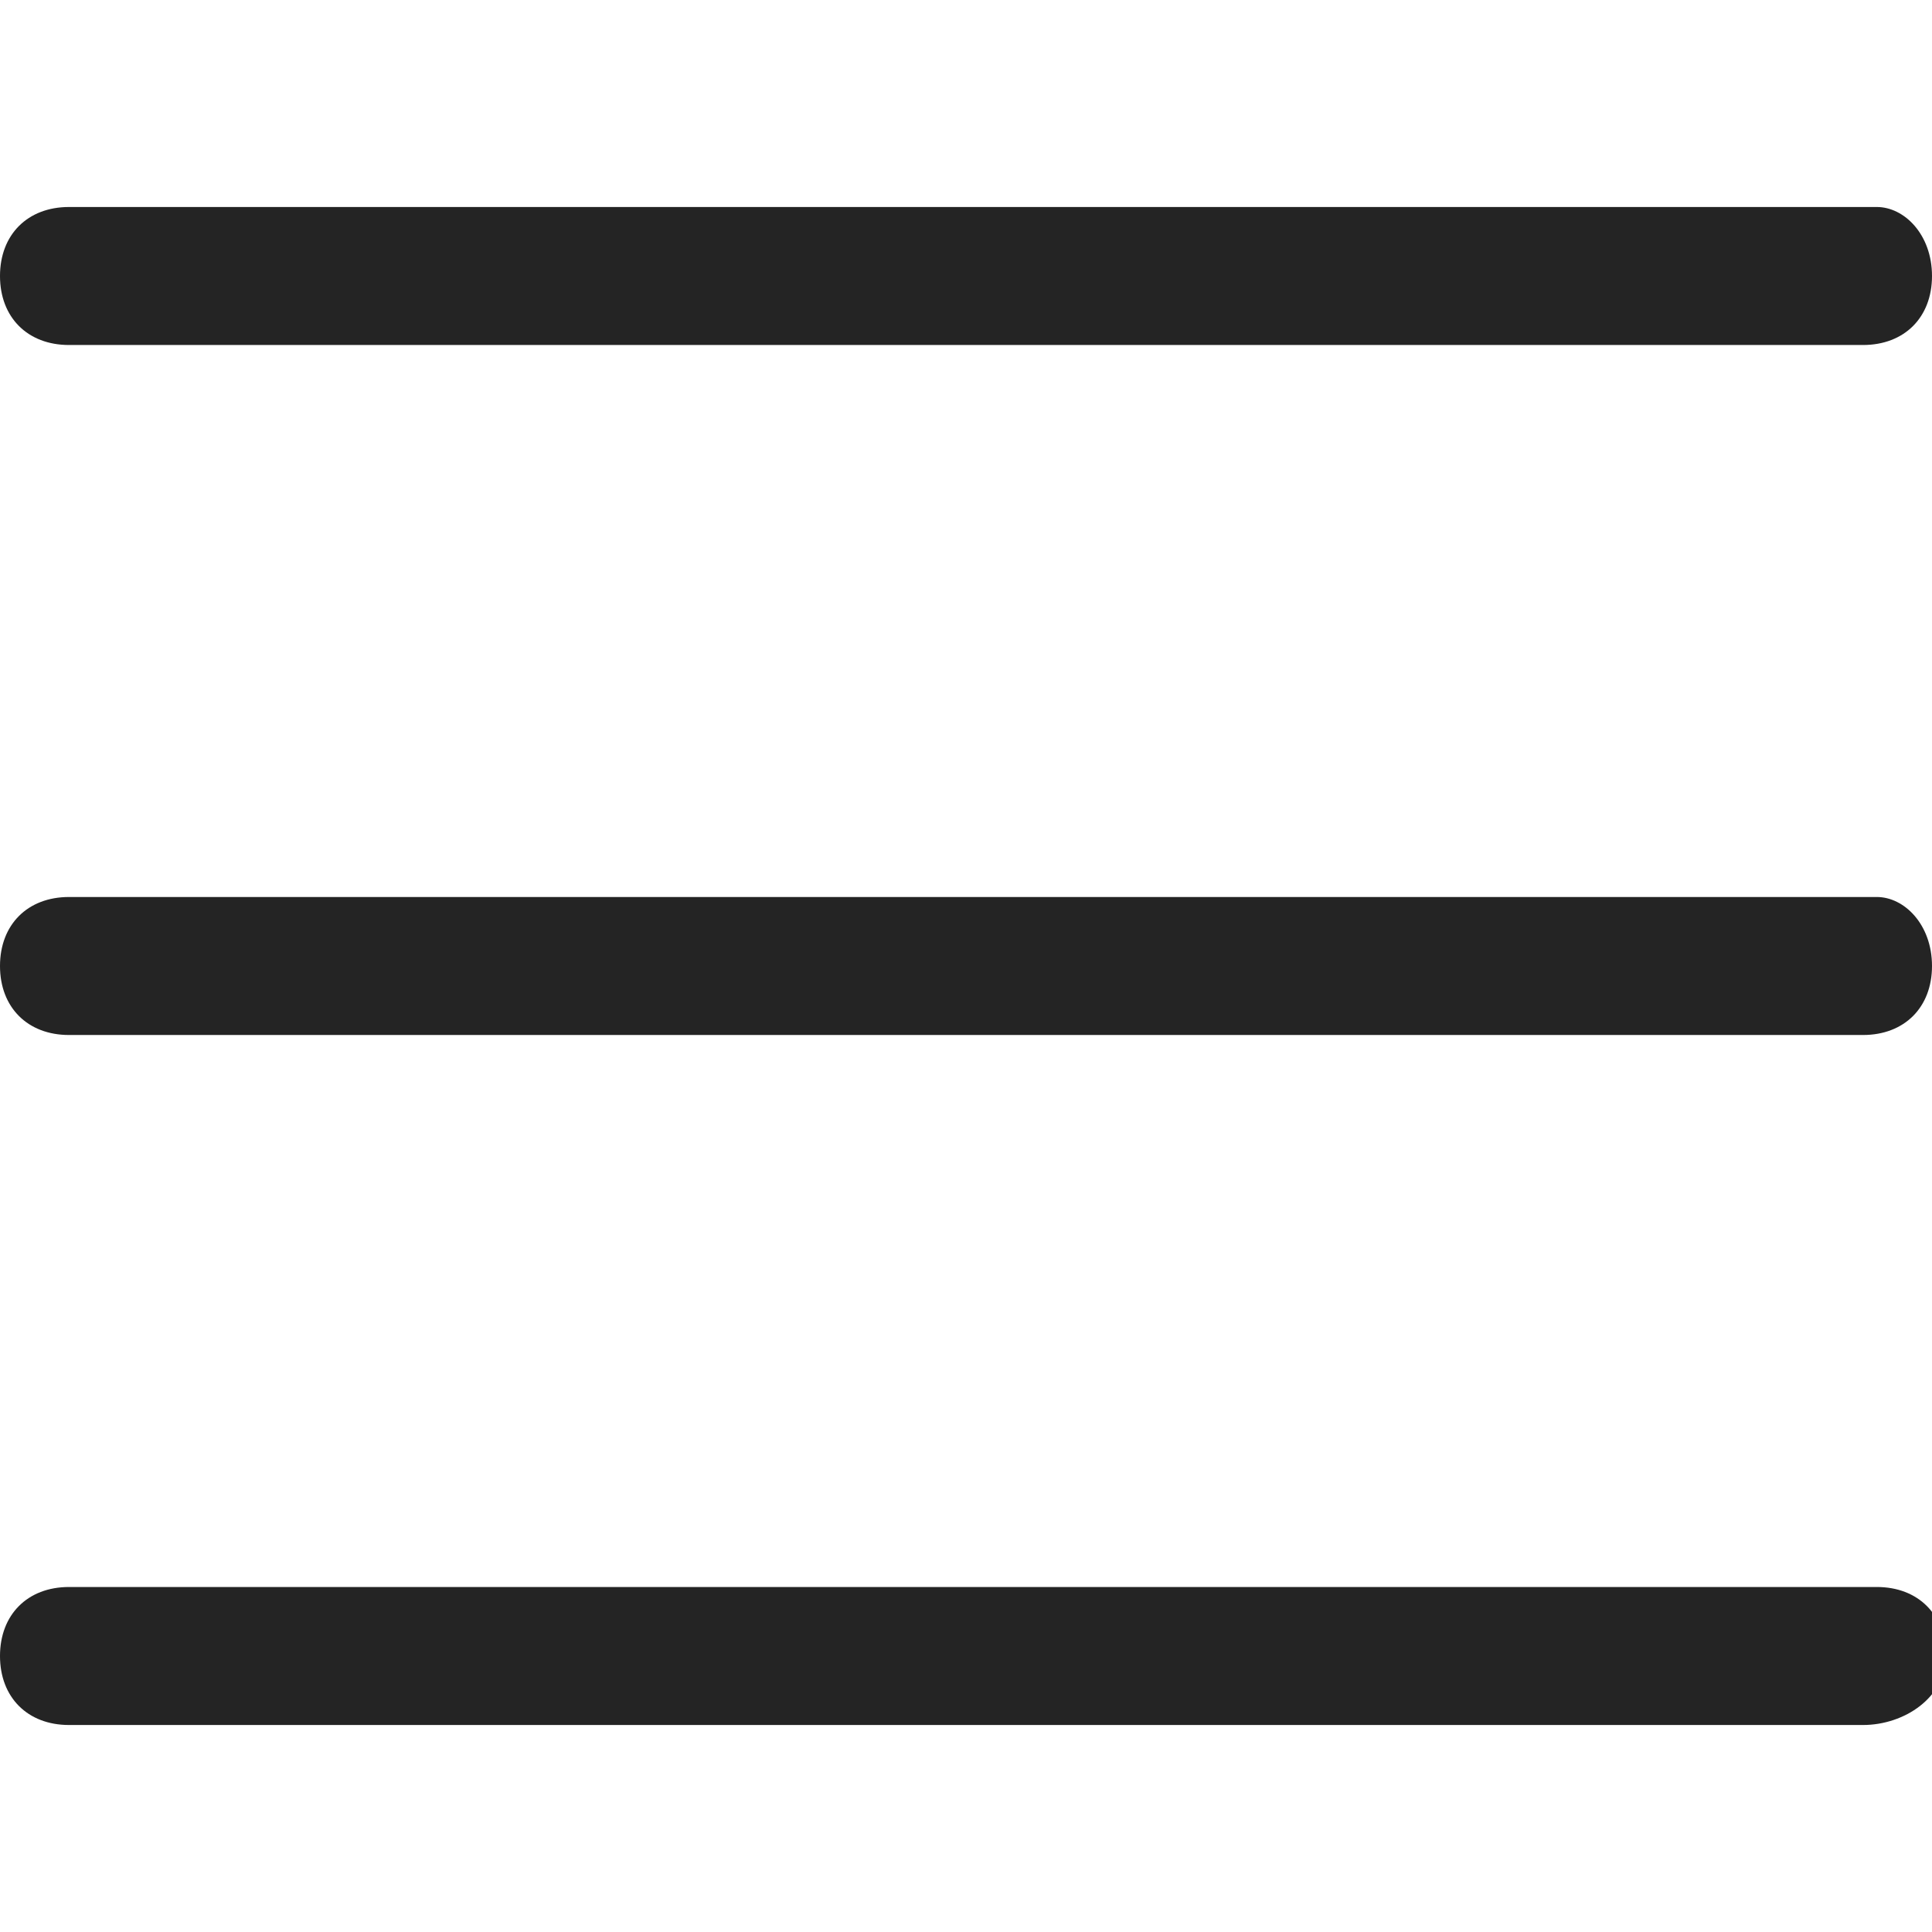 <?xml version="1.0" encoding="utf-8"?>
<!-- Generator: Adobe Illustrator 19.0.0, SVG Export Plug-In . SVG Version: 6.00 Build 0)  -->
<svg version="1.1" id="Layer_1" xmlns="http://www.w3.org/2000/svg" xmlns:xlink="http://www.w3.org/1999/xlink" x="0px" y="0px"
	 viewBox="0 0 14 14" style="enable-background:new 0 0 14 14;" xml:space="preserve">
<style type="text/css">
	.st0{fill:#242424;}
</style>
<g id="XMLID_54_">
	<path id="XMLID_72_" class="st0" d="M13.5,2.5H0.5C0.2,2.5,0,2.3,0,2s0.2-0.5,0.5-0.5h13.1C13.8,1.5,14,1.7,14,2S13.8,2.5,13.5,2.5
		z"/>
</g>
<g id="XMLID_86_">
	<path id="XMLID_87_" class="st0" d="M13.5,7.5H0.5C0.2,7.5,0,7.3,0,7s0.2-0.5,0.5-0.5h13.1C13.8,6.5,14,6.7,14,7S13.8,7.5,13.5,7.5
		z"/>
</g>
<g id="XMLID_71_">
	<path id="XMLID_69_" class="st0" d="M13.5,12.5H0.5C0.2,12.5,0,12.3,0,12s0.2-0.5,0.5-0.5h13.1c0.3,0,0.5,0.2,0.5,0.5
		S13.8,12.5,13.5,12.5z"/>
</g>
</svg>
